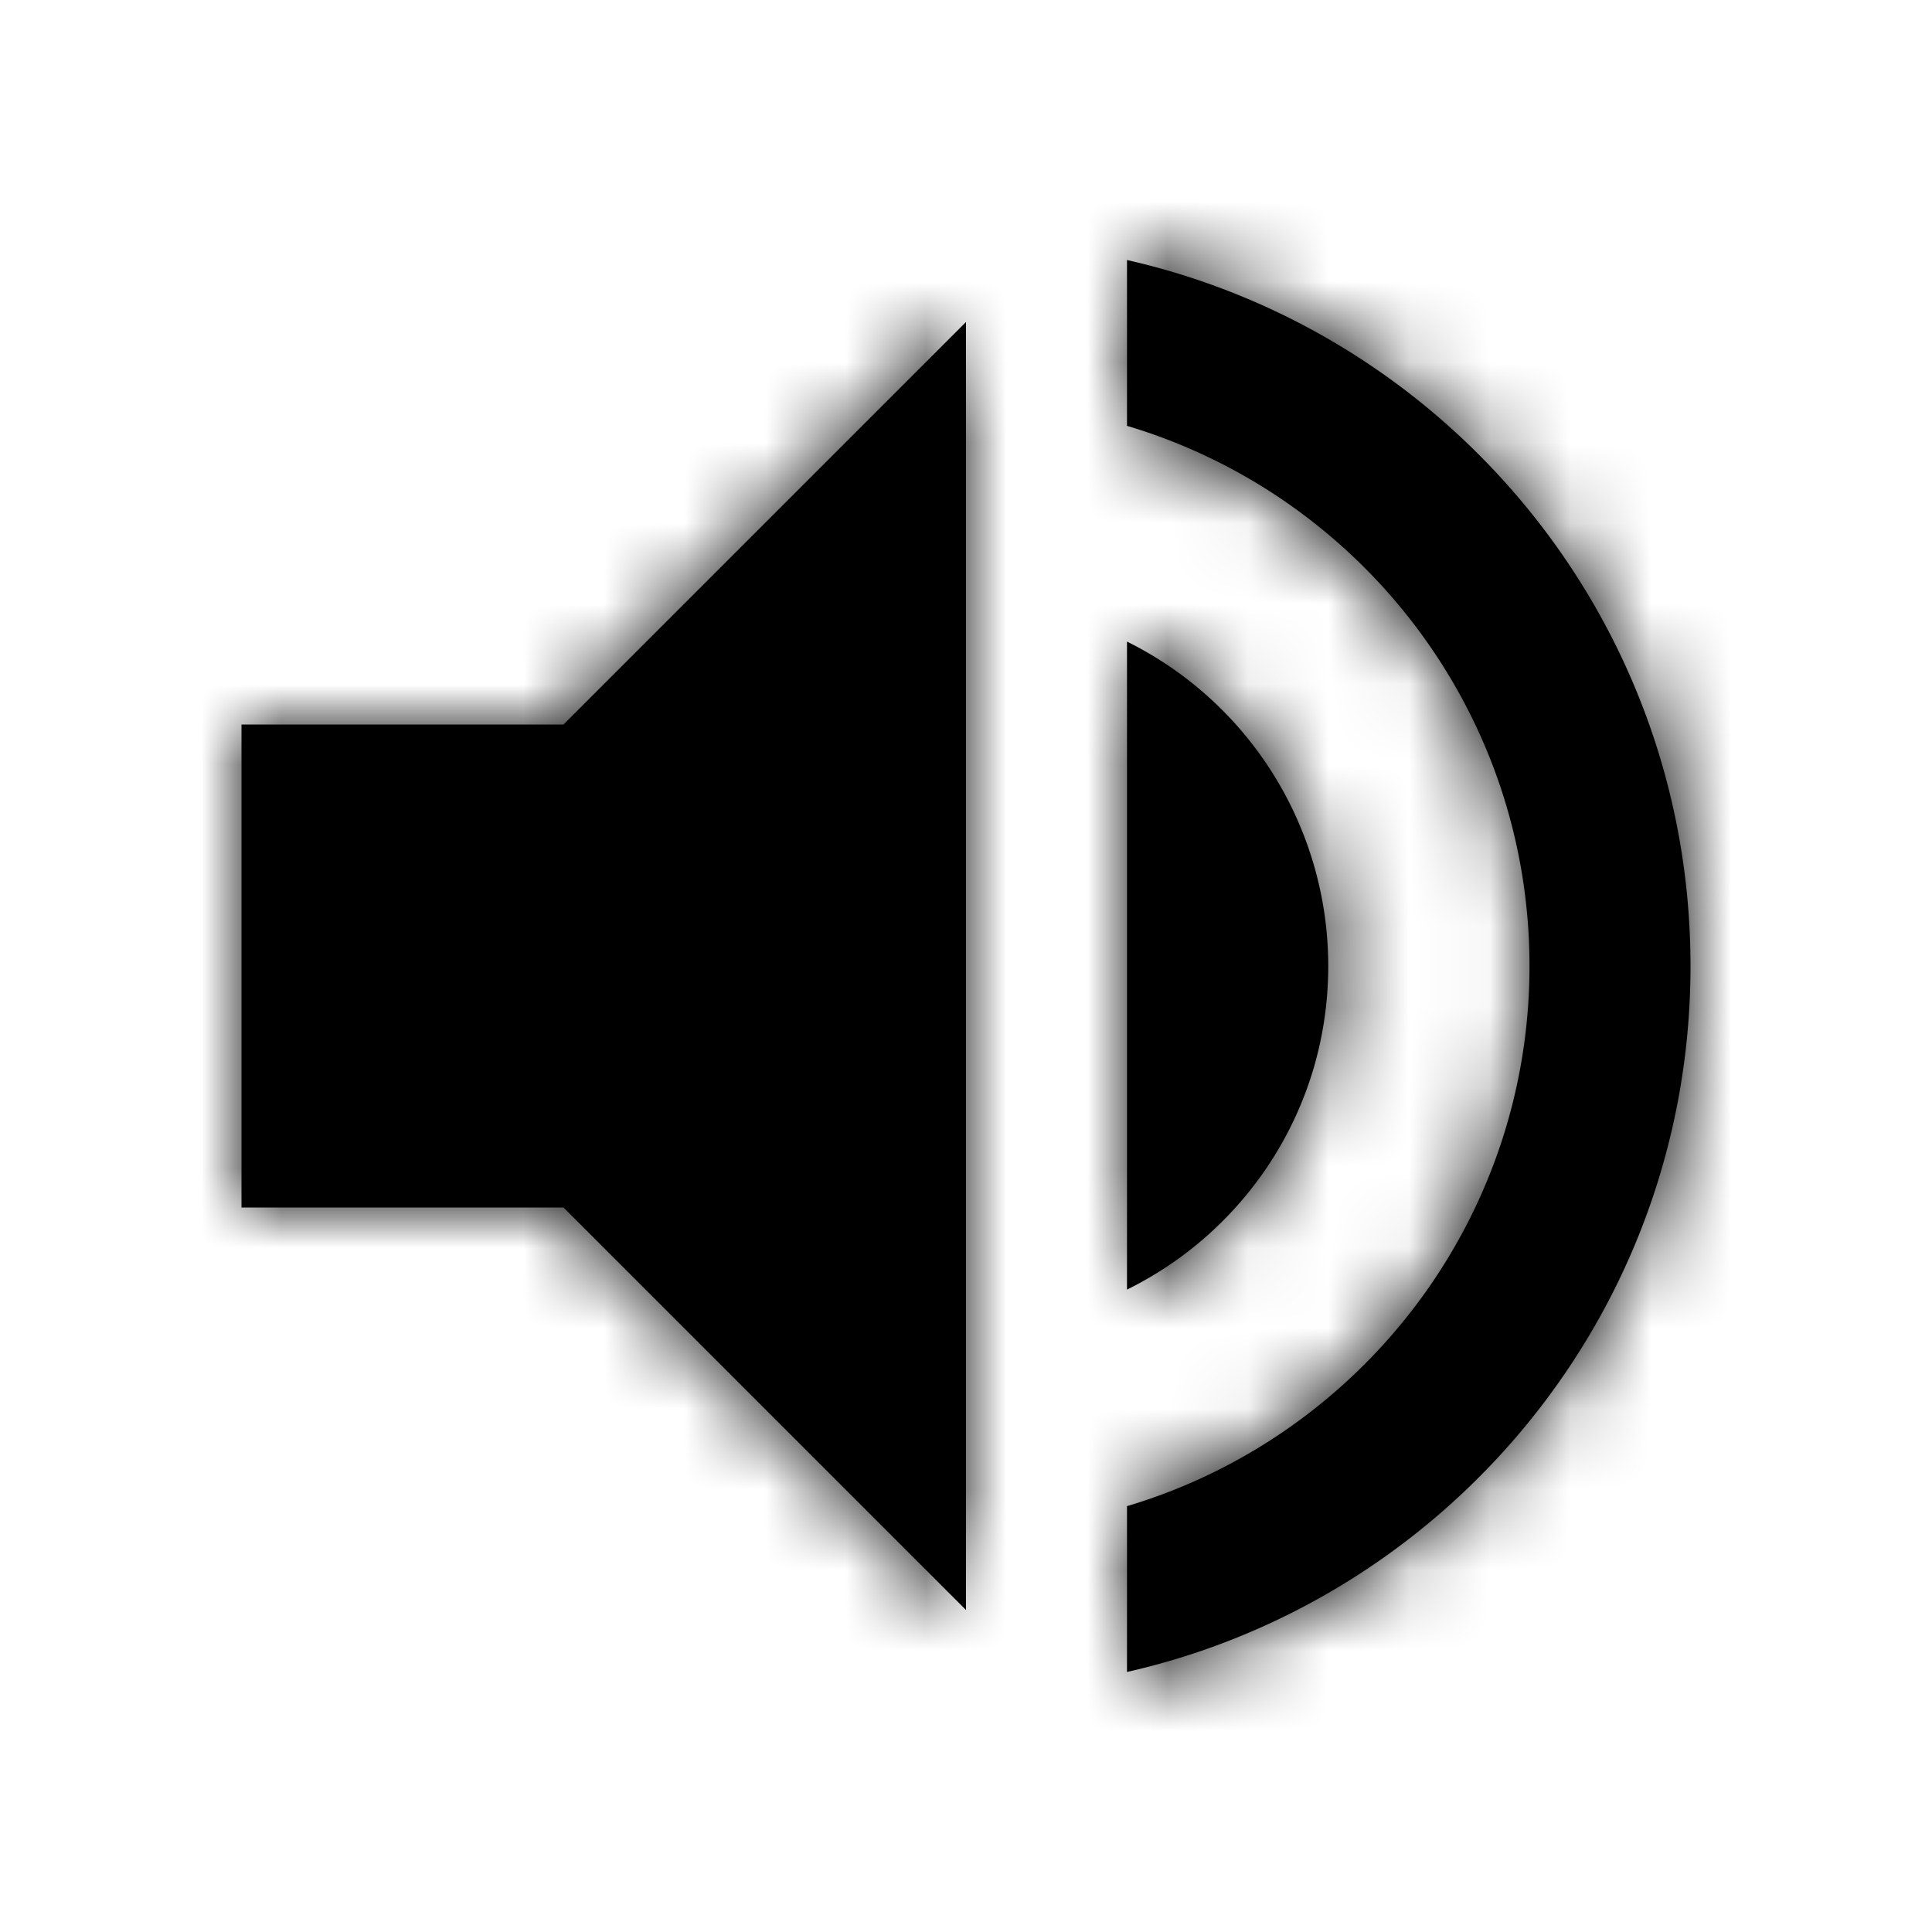 <svg width="24" height="24" xmlns="http://www.w3.org/2000/svg" xmlns:xlink="http://www.w3.org/1999/xlink"><defs><path d="M0 6v6h4l5 5V1L4 6H0zm13.5 3A4.5 4.5 0 0 0 11 4.97v8.05c1.48-.73 2.5-2.25 2.5-4.02zM11 .23v2.06c2.89.86 5 3.54 5 6.71s-2.11 5.85-5 6.71v2.06c4.01-.91 7-4.49 7-8.77 0-4.28-2.99-7.86-7-8.77z" id="a"/></defs><g transform="translate(3 3)" fill="none" fill-rule="evenodd"><mask id="b" fill="#fff"><use xlink:href="#a"/></mask><use fill="#000" fill-rule="nonzero" xlink:href="#a"/><g mask="url(#b)" fill="#000"><path d="M-3-3h24v24H-3z"/></g></g></svg>